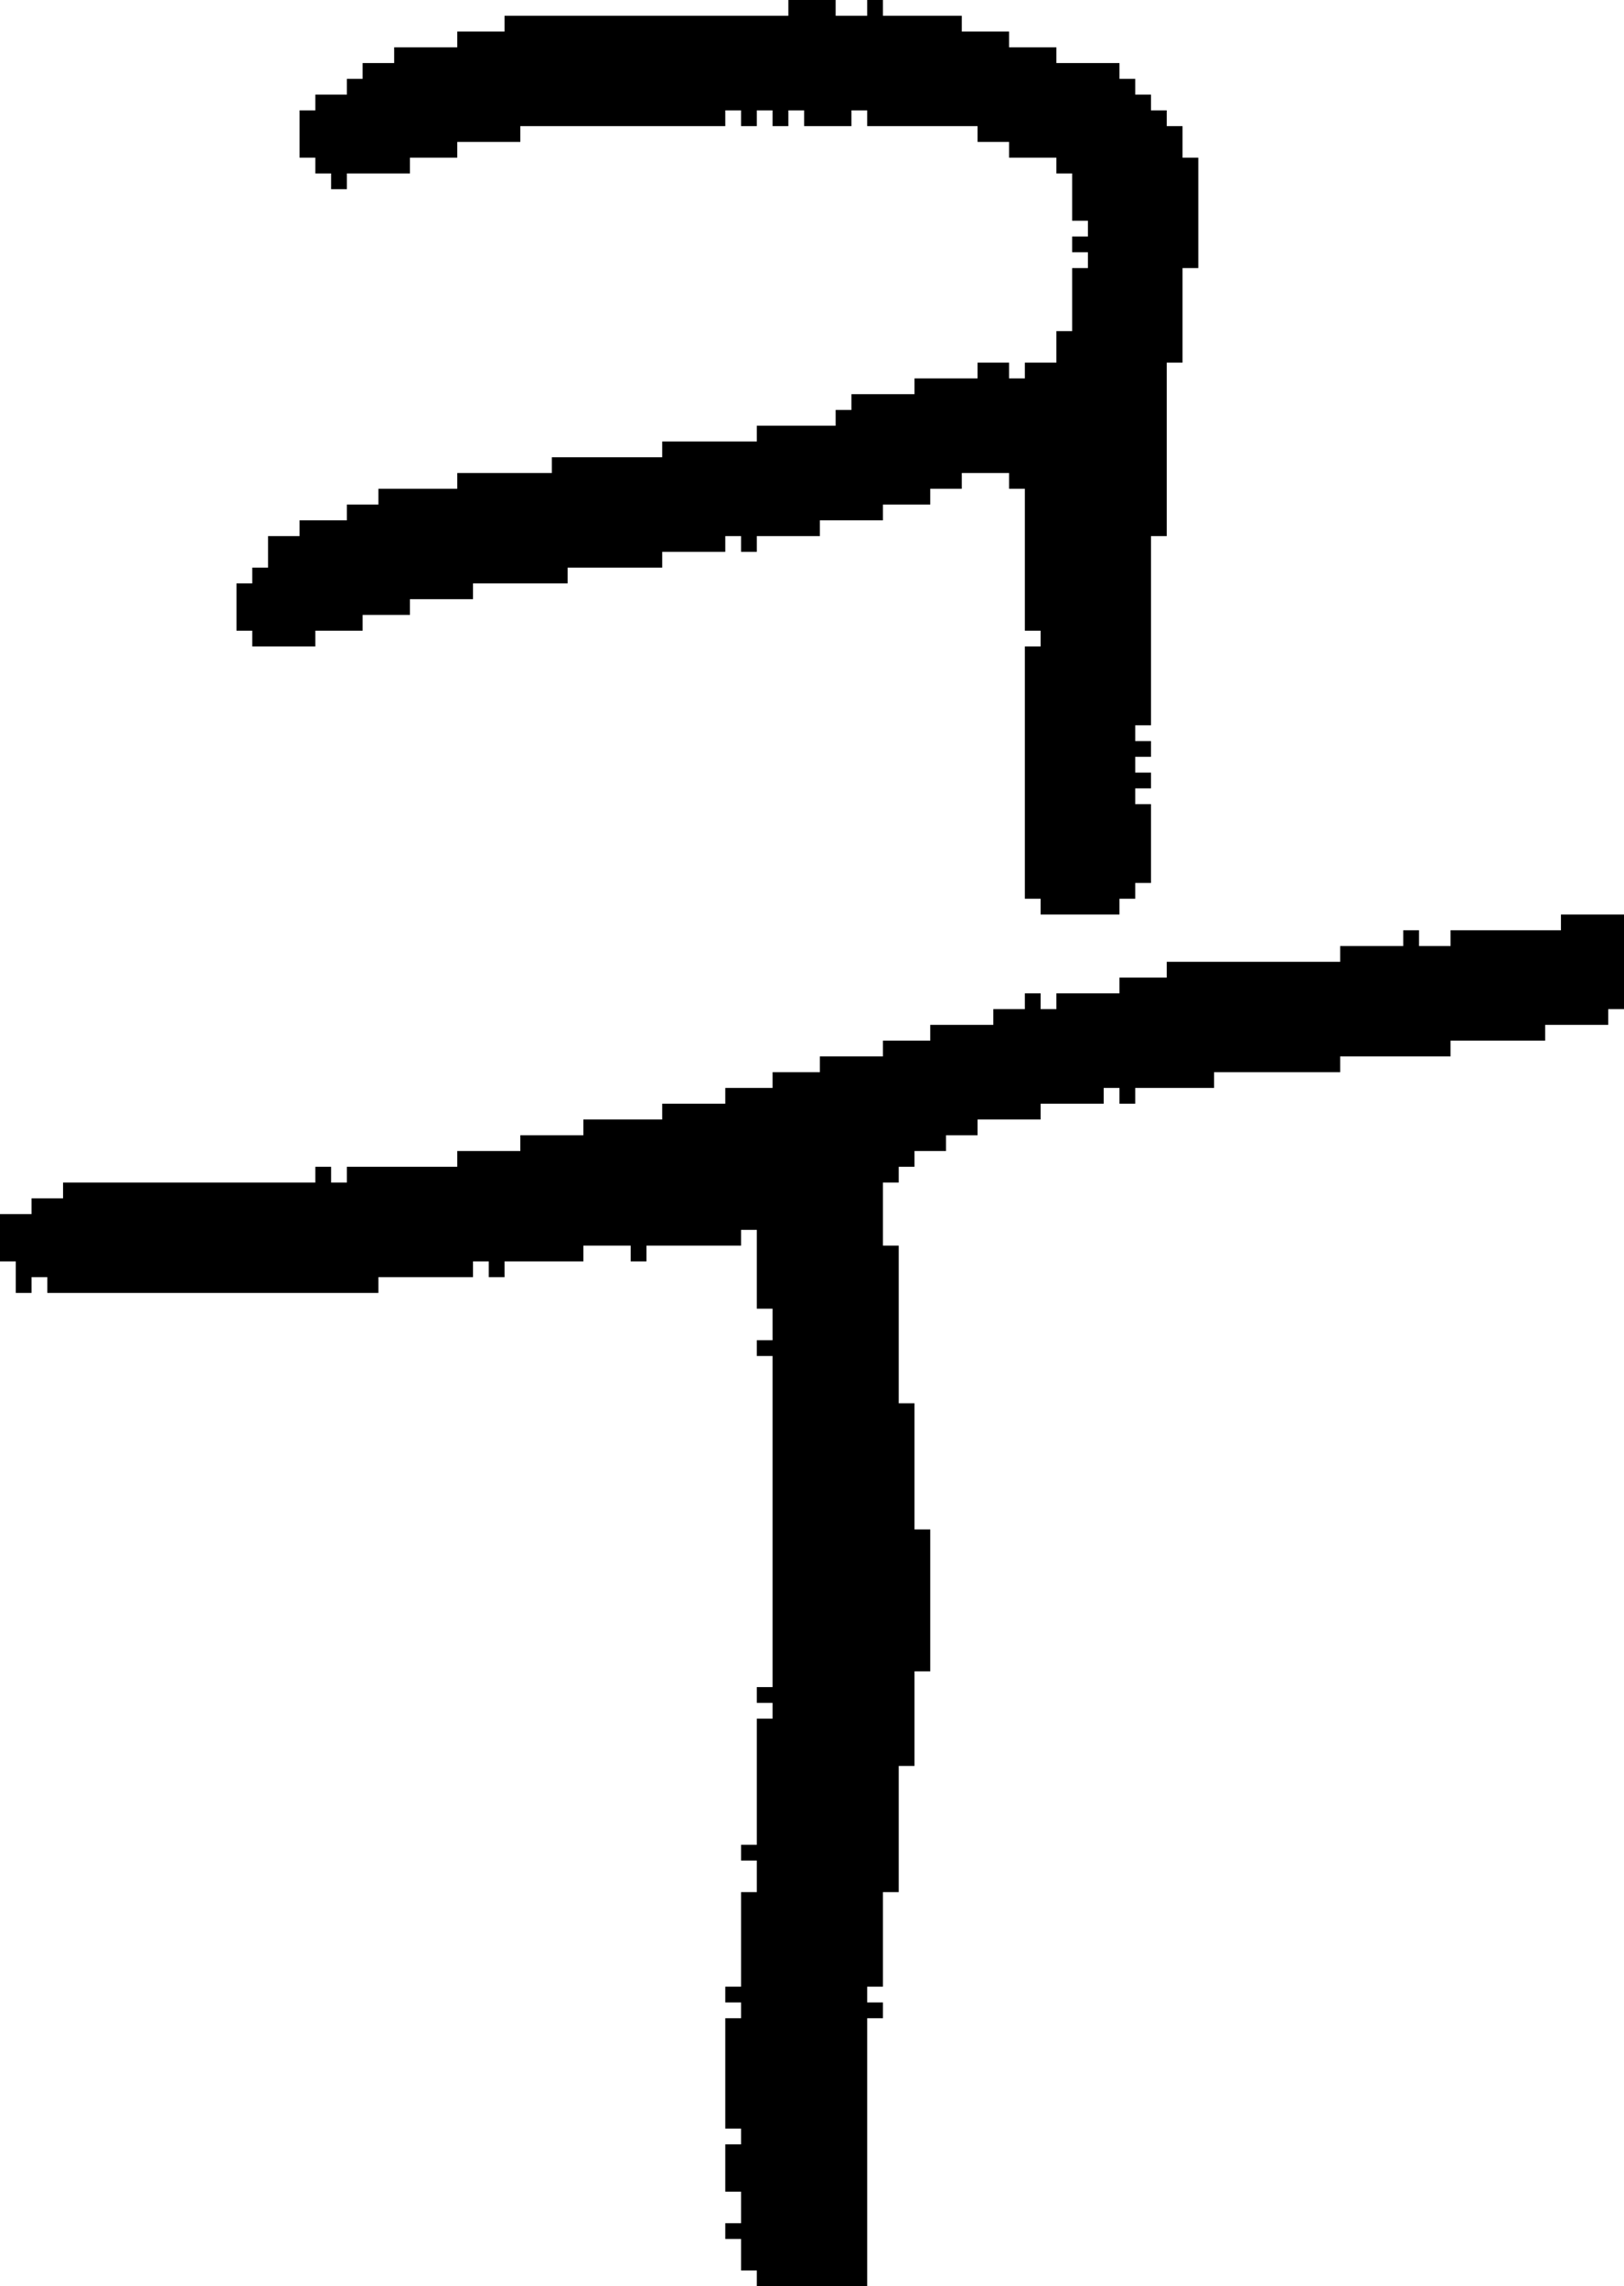 <?xml version="1.0" encoding="UTF-8" standalone="no"?>
<!DOCTYPE svg PUBLIC "-//W3C//DTD SVG 1.1//EN" 
  "http://www.w3.org/Graphics/SVG/1.1/DTD/svg11.dtd">
<svg width="103" height="145"
     xmlns="http://www.w3.org/2000/svg" version="1.1">
 <path d="  M 41,80  L 41,79  L 47,79  L 47,78  L 48,78  L 48,83  L 49,83  L 49,85  L 48,85  L 48,86  L 49,86  L 49,107  L 48,107  L 48,108  L 49,108  L 49,109  L 48,109  L 48,117  L 47,117  L 47,118  L 48,118  L 48,120  L 47,120  L 47,126  L 46,126  L 46,127  L 47,127  L 47,128  L 46,128  L 46,135  L 47,135  L 47,136  L 46,136  L 46,139  L 47,139  L 47,141  L 46,141  L 46,142  L 47,142  L 47,144  L 48,144  L 48,145  L 55,145  L 55,128  L 56,128  L 56,127  L 55,127  L 55,126  L 56,126  L 56,120  L 57,120  L 57,112  L 58,112  L 58,106  L 59,106  L 59,97  L 58,97  L 58,89  L 57,89  L 57,79  L 56,79  L 56,75  L 57,75  L 57,74  L 58,74  L 58,73  L 60,73  L 60,72  L 62,72  L 62,71  L 66,71  L 66,70  L 70,70  L 70,69  L 71,69  L 71,70  L 72,70  L 72,69  L 77,69  L 77,68  L 85,68  L 85,67  L 92,67  L 92,66  L 98,66  L 98,65  L 102,65  L 102,64  L 103,64  L 103,58  L 99,58  L 99,59  L 92,59  L 92,60  L 90,60  L 90,59  L 89,59  L 89,60  L 85,60  L 85,61  L 74,61  L 74,62  L 71,62  L 71,63  L 67,63  L 67,64  L 66,64  L 66,63  L 65,63  L 65,64  L 63,64  L 63,65  L 59,65  L 59,66  L 56,66  L 56,67  L 52,67  L 52,68  L 49,68  L 49,69  L 46,69  L 46,70  L 42,70  L 42,71  L 37,71  L 37,72  L 33,72  L 33,73  L 29,73  L 29,74  L 22,74  L 22,75  L 21,75  L 21,74  L 20,74  L 20,75  L 4,75  L 4,76  L 2,76  L 2,77  L 0,77  L 0,80  L 1,80  L 1,82  L 2,82  L 2,81  L 3,81  L 3,82  L 24,82  L 24,81  L 30,81  L 30,80  L 31,80  L 31,81  L 32,81  L 32,80  L 37,80  L 37,79  L 40,79  L 40,80  Z  " style="fill:rgb(0, 0, 0); fill-opacity:1.000; stroke:none;" />
 <path d="  M 51,7  L 51,8  L 54,8  L 54,7  L 55,7  L 55,8  L 62,8  L 62,9  L 64,9  L 64,10  L 67,10  L 67,11  L 68,11  L 68,14  L 69,14  L 69,15  L 68,15  L 68,16  L 69,16  L 69,17  L 68,17  L 68,21  L 67,21  L 67,23  L 65,23  L 65,24  L 64,24  L 64,23  L 62,23  L 62,24  L 58,24  L 58,25  L 54,25  L 54,26  L 53,26  L 53,27  L 48,27  L 48,28  L 42,28  L 42,29  L 35,29  L 35,30  L 29,30  L 29,31  L 24,31  L 24,32  L 22,32  L 22,33  L 19,33  L 19,34  L 17,34  L 17,36  L 16,36  L 16,37  L 15,37  L 15,40  L 16,40  L 16,41  L 20,41  L 20,40  L 23,40  L 23,39  L 26,39  L 26,38  L 30,38  L 30,37  L 36,37  L 36,36  L 42,36  L 42,35  L 46,35  L 46,34  L 47,34  L 47,35  L 48,35  L 48,34  L 52,34  L 52,33  L 56,33  L 56,32  L 59,32  L 59,31  L 61,31  L 61,30  L 64,30  L 64,31  L 65,31  L 65,40  L 66,40  L 66,41  L 65,41  L 65,57  L 66,57  L 66,58  L 71,58  L 71,57  L 72,57  L 72,56  L 73,56  L 73,51  L 72,51  L 72,50  L 73,50  L 73,49  L 72,49  L 72,48  L 73,48  L 73,47  L 72,47  L 72,46  L 73,46  L 73,34  L 74,34  L 74,23  L 75,23  L 75,17  L 76,17  L 76,10  L 75,10  L 75,8  L 74,8  L 74,7  L 73,7  L 73,6  L 72,6  L 72,5  L 71,5  L 71,4  L 67,4  L 67,3  L 64,3  L 64,2  L 61,2  L 61,1  L 56,1  L 56,0  L 55,0  L 55,1  L 53,1  L 53,0  L 50,0  L 50,1  L 32,1  L 32,2  L 29,2  L 29,3  L 25,3  L 25,4  L 23,4  L 23,5  L 22,5  L 22,6  L 20,6  L 20,7  L 19,7  L 19,10  L 20,10  L 20,11  L 21,11  L 21,12  L 22,12  L 22,11  L 26,11  L 26,10  L 29,10  L 29,9  L 33,9  L 33,8  L 46,8  L 46,7  L 47,7  L 47,8  L 48,8  L 48,7  L 49,7  L 49,8  L 50,8  L 50,7  Z  " style="fill:rgb(0, 0, 0); fill-opacity:1.000; stroke:none;" />
</svg>
